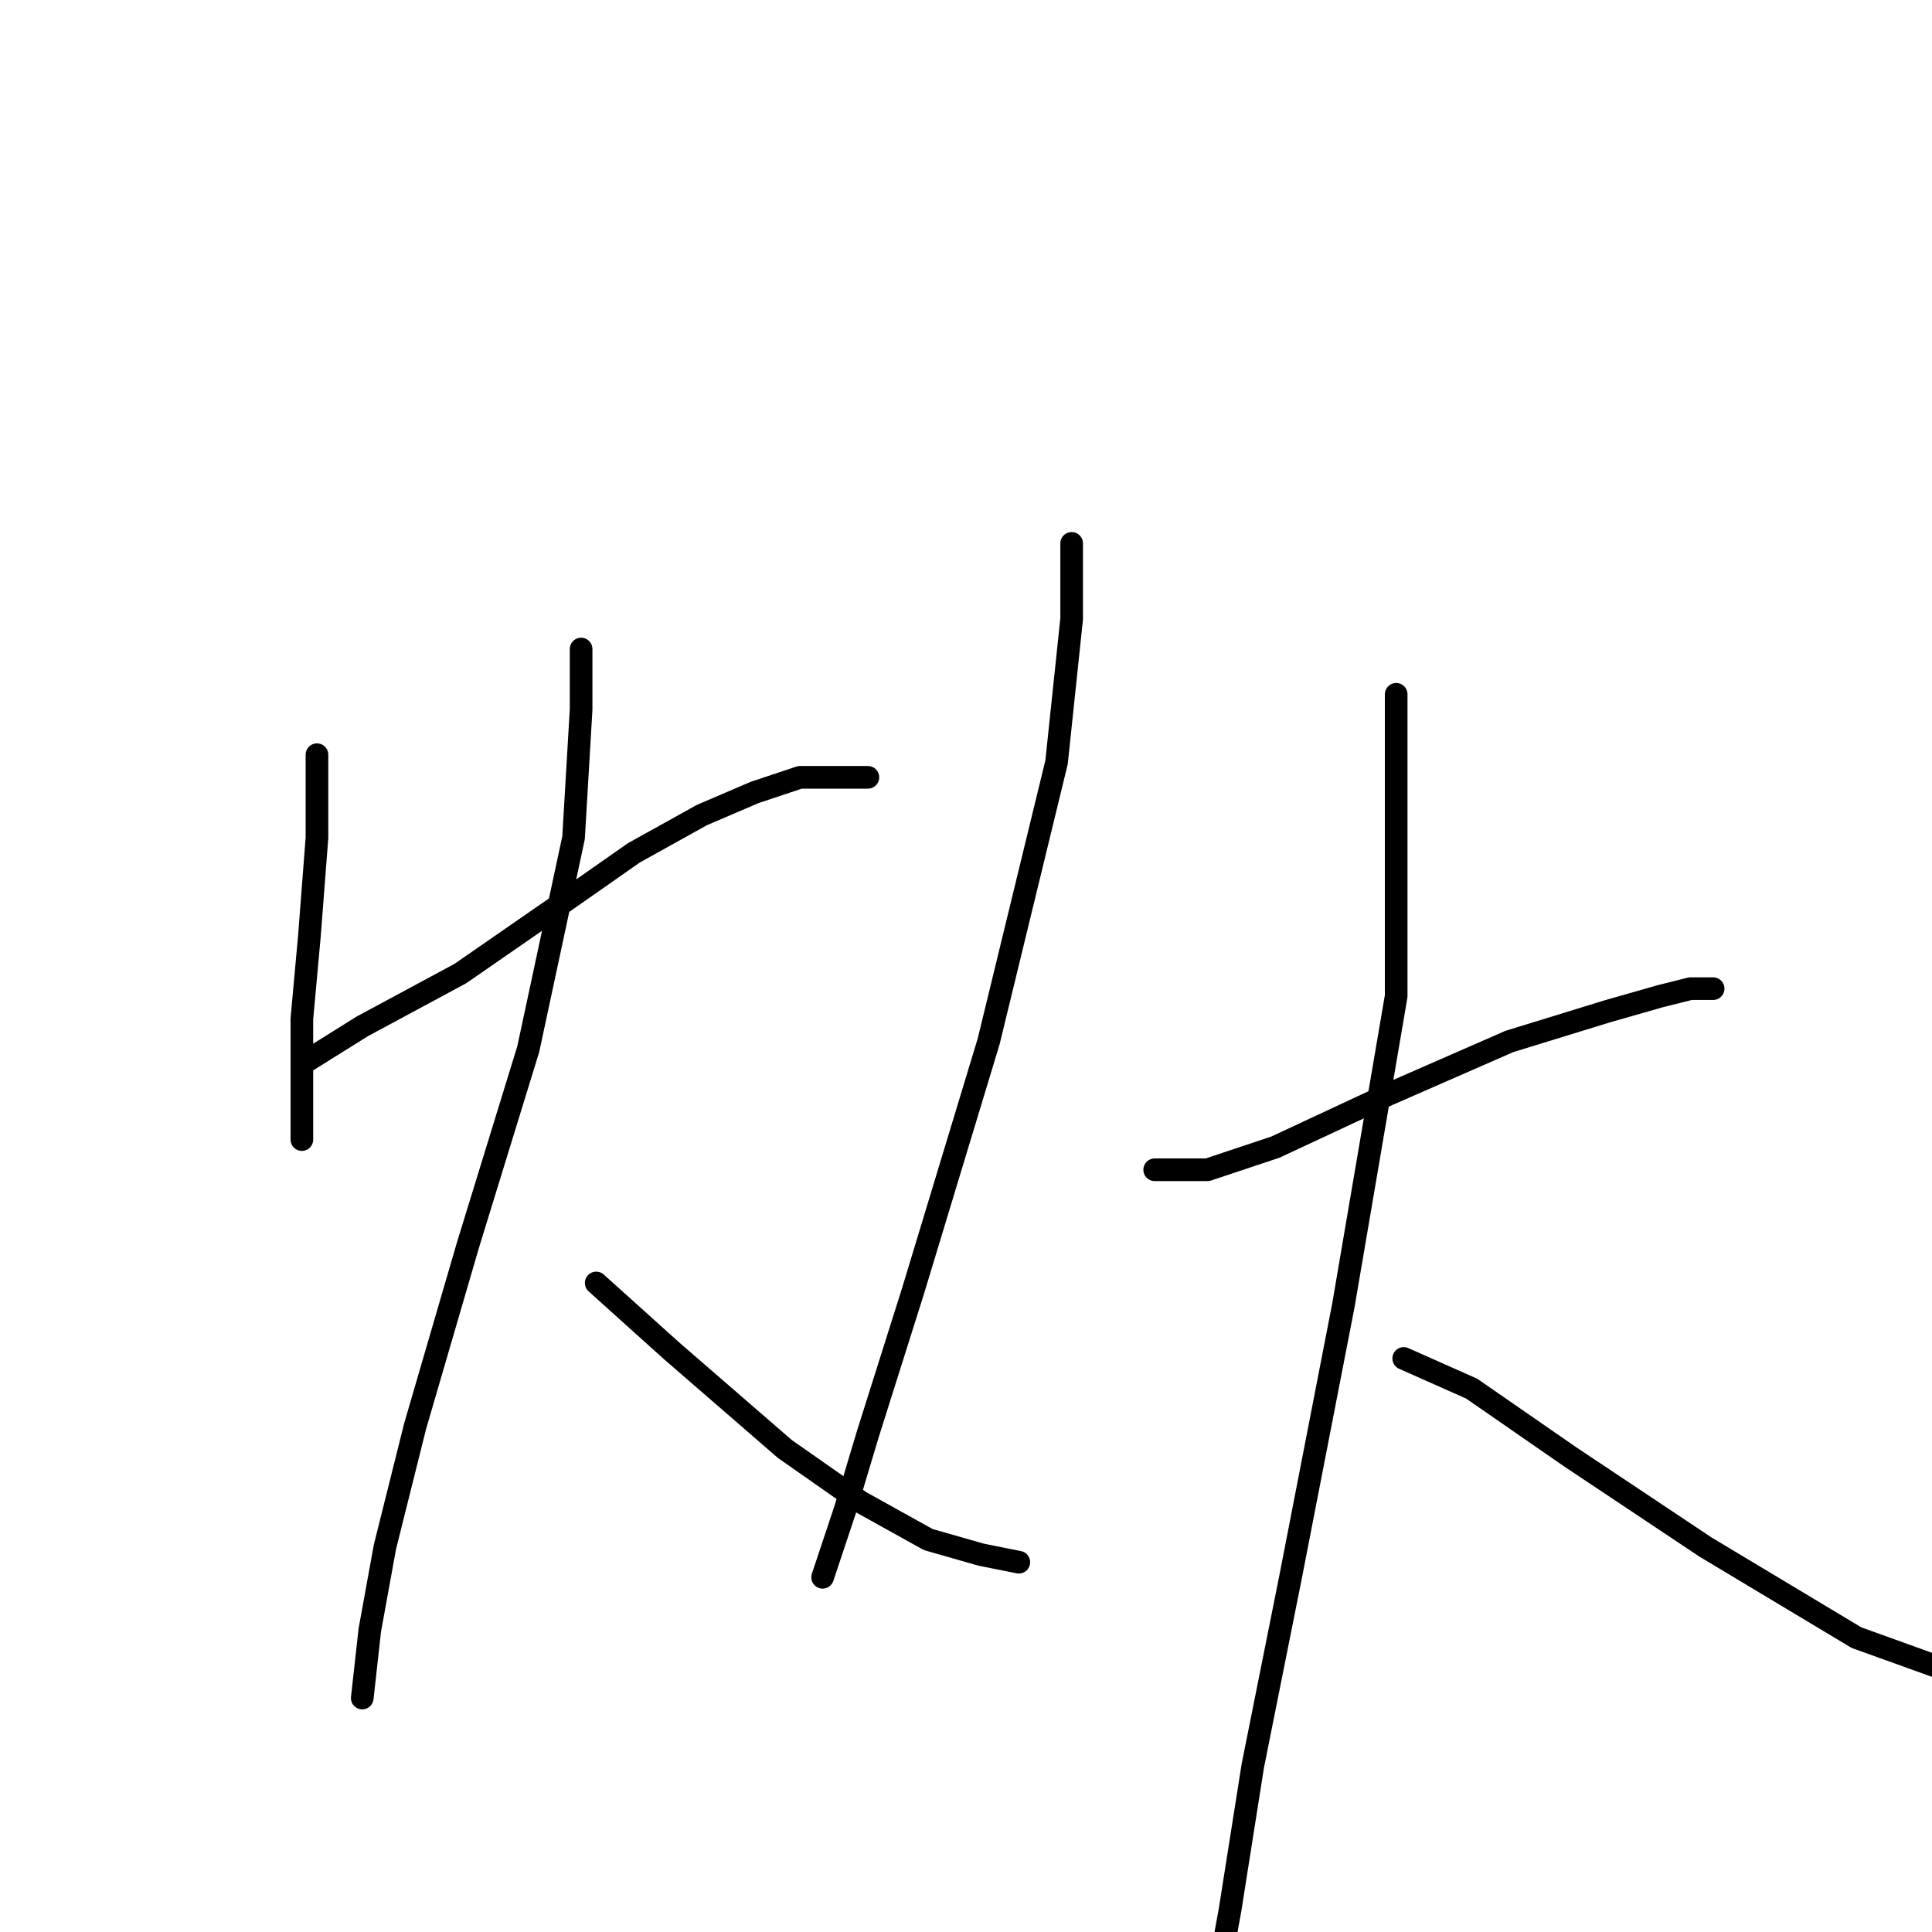 <?xml version="1.0" standalone="no"?>
    <svg width="256" height="256" xmlns="http://www.w3.org/2000/svg" version="1.1">
    <polyline stroke="black" stroke-width="3" stroke-linecap="round" fill="transparent" stroke-linejoin="round" points="42 100 42 111 41 124 40 135 40 143 40 151 40 151 " />
        <polyline stroke="black" stroke-width="3" stroke-linecap="round" fill="transparent" stroke-linejoin="round" points="40 141 48 136 61 129 74 120 84 113 93 108 100 105 106 103 111 103 115 103 115 103 " />
        <polyline stroke="black" stroke-width="3" stroke-linecap="round" fill="transparent" stroke-linejoin="round" points="77 86 77 94 76 111 70 139 62 165 55 189 51 205 49 216 48 225 48 225 " />
        <polyline stroke="black" stroke-width="3" stroke-linecap="round" fill="transparent" stroke-linejoin="round" points="79 170 89 179 104 192 114 199 123 204 130 206 135 207 135 207 " />
        <polyline stroke="black" stroke-width="3" stroke-linecap="round" fill="transparent" stroke-linejoin="round" points="142 72 142 82 140 101 131 138 121 171 115 190 112 200 109 209 109 209 " />
        <polyline stroke="black" stroke-width="3" stroke-linecap="round" fill="transparent" stroke-linejoin="round" points="153 155 160 155 169 152 184 145 200 138 213 134 220 132 224 131 227 131 227 131 " />
        <polyline stroke="black" stroke-width="3" stroke-linecap="round" fill="transparent" stroke-linejoin="round" points="185 92 185 104 185 132 178 173 171 209 166 234 163 253 161 264 160 270 160 270 " />
        <polyline stroke="black" stroke-width="3" stroke-linecap="round" fill="transparent" stroke-linejoin="round" points="186 180 195 184 208 193 226 205 246 217 271 226 271 226 " />
        </svg>